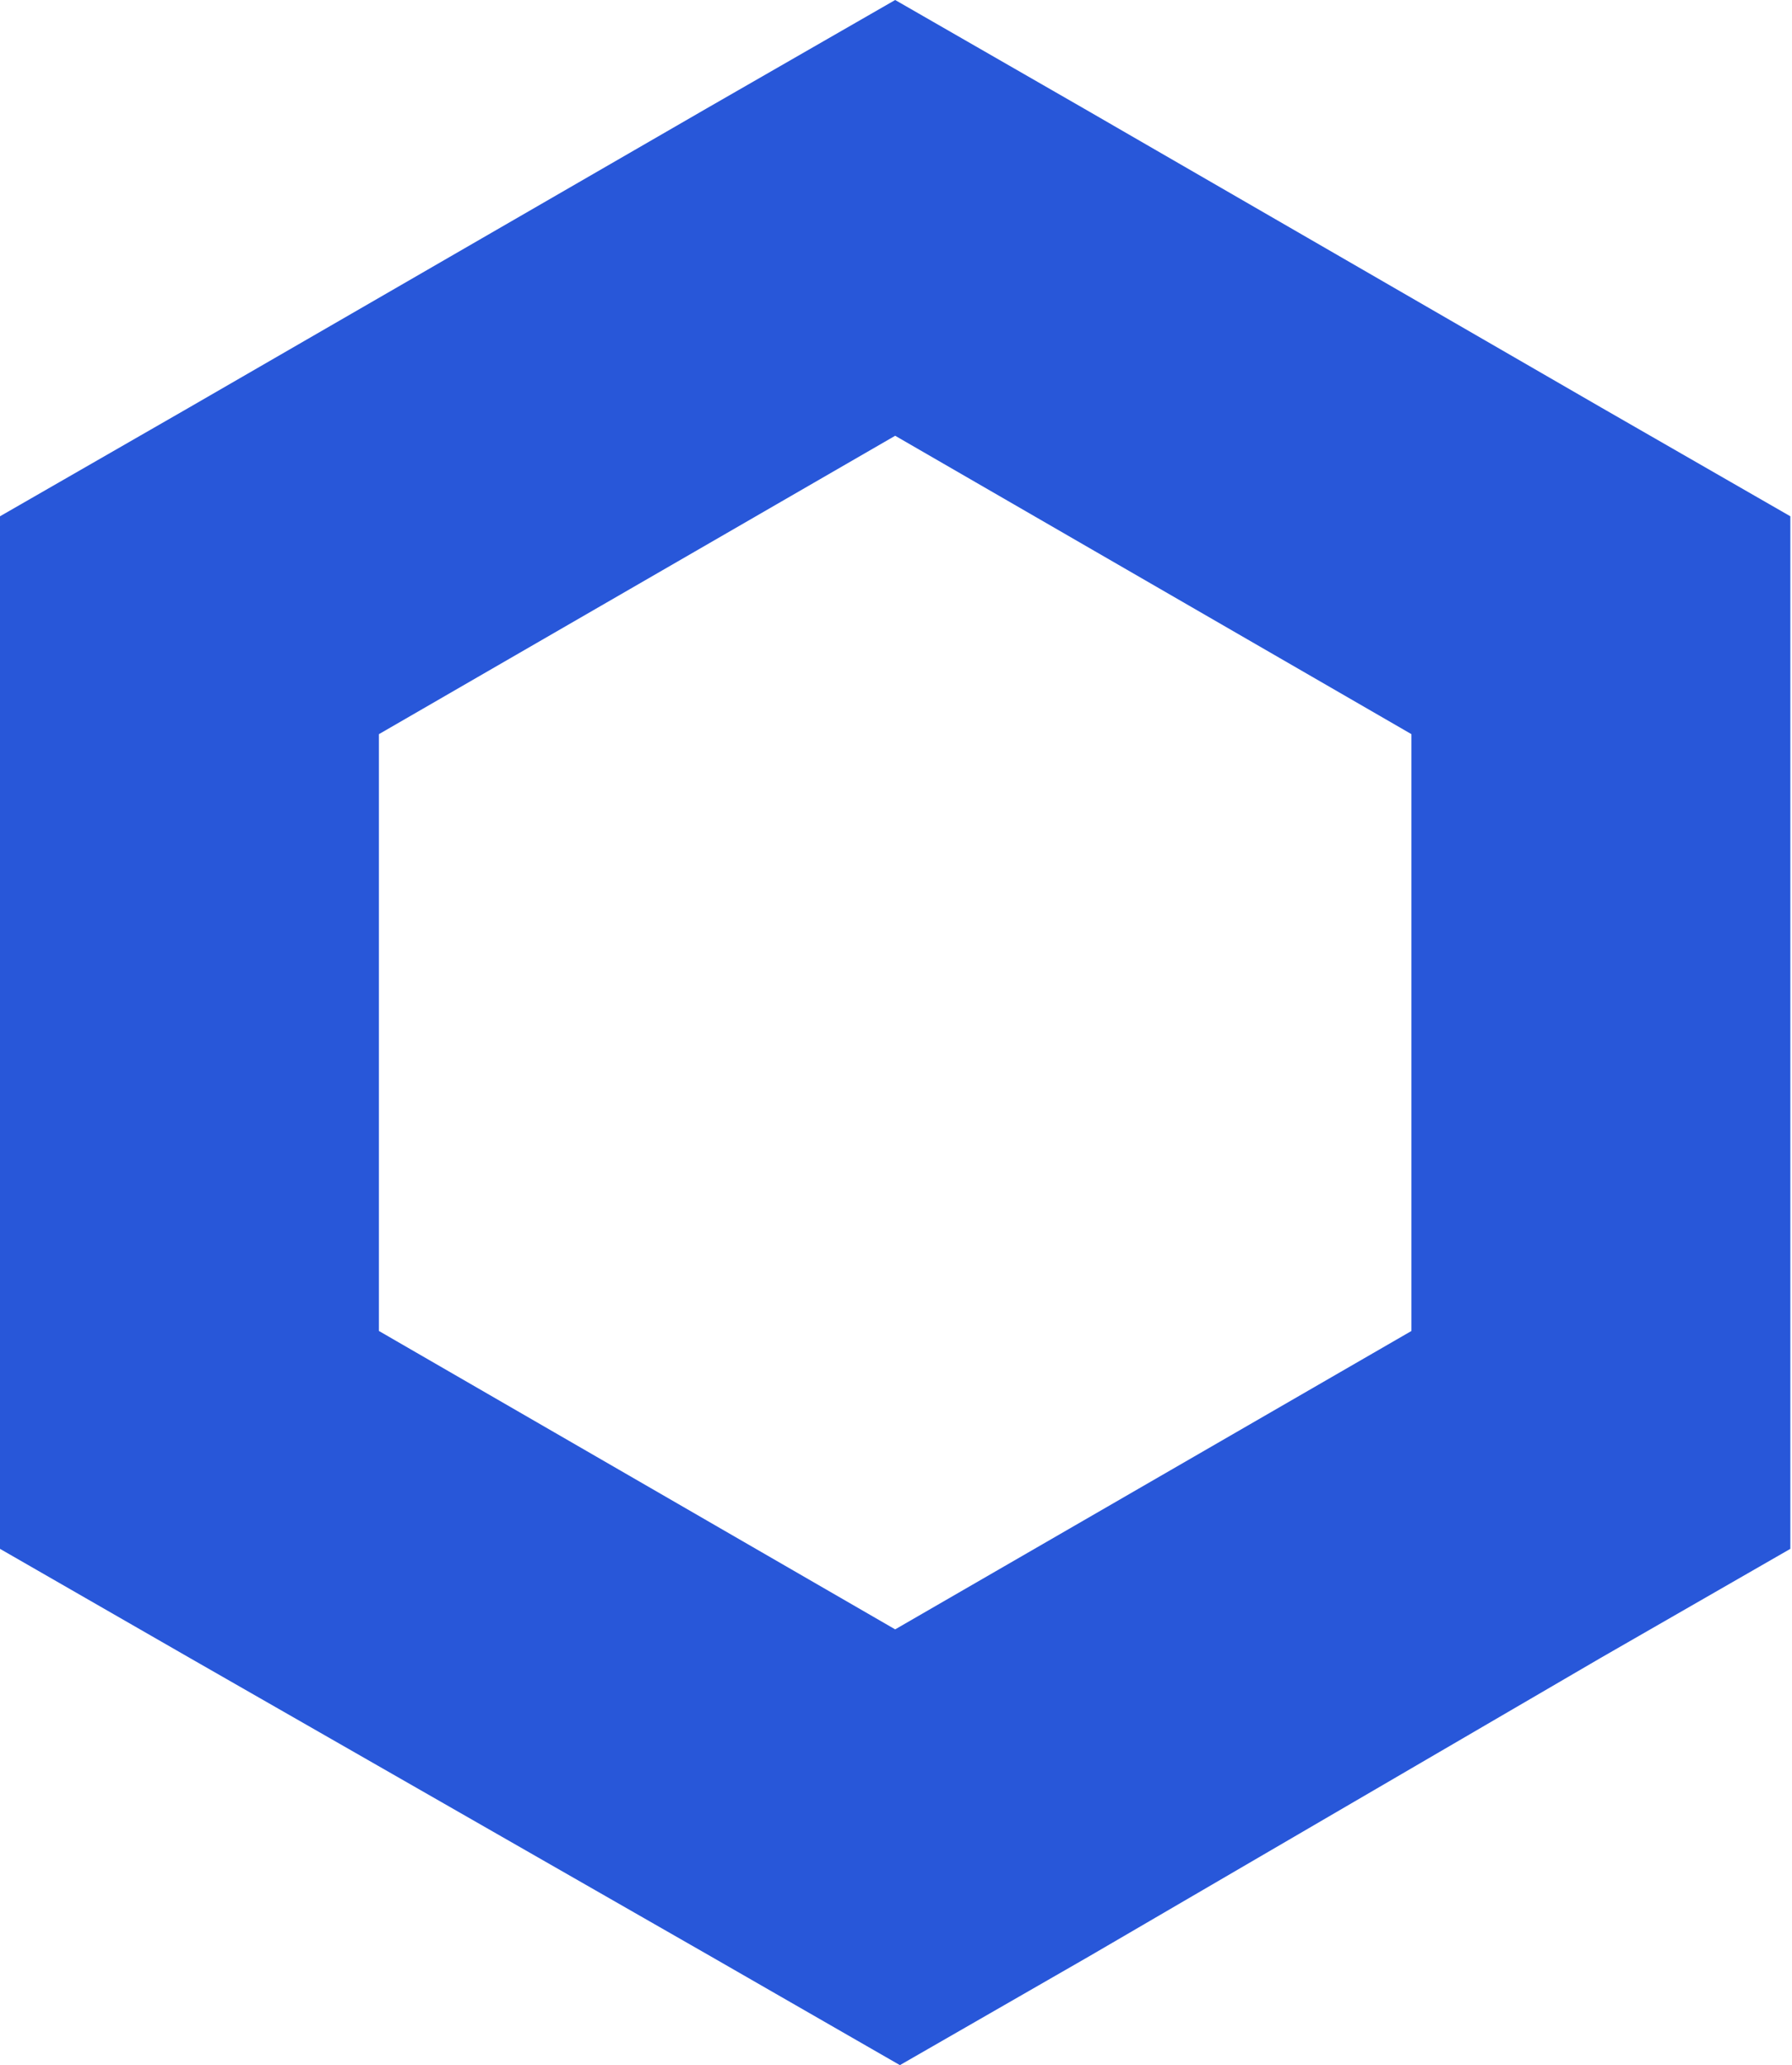 <svg width="434" height="500" viewBox="0 0 434 500" fill="none" xmlns="http://www.w3.org/2000/svg">
<path d="M216.8 0L170.916 26.376L45.884 98.624L0 125V375L45.884 401.376L172.063 473.624L217.947 500L263.831 473.624L387.716 401.376L433.6 375V125L387.716 98.624L262.684 26.376L216.8 0V0ZM91.767 322.248V177.752L216.8 105.505L341.833 177.752V322.248L216.8 394.495L91.767 322.248Z" fill="#2857D9"/>
</svg>
